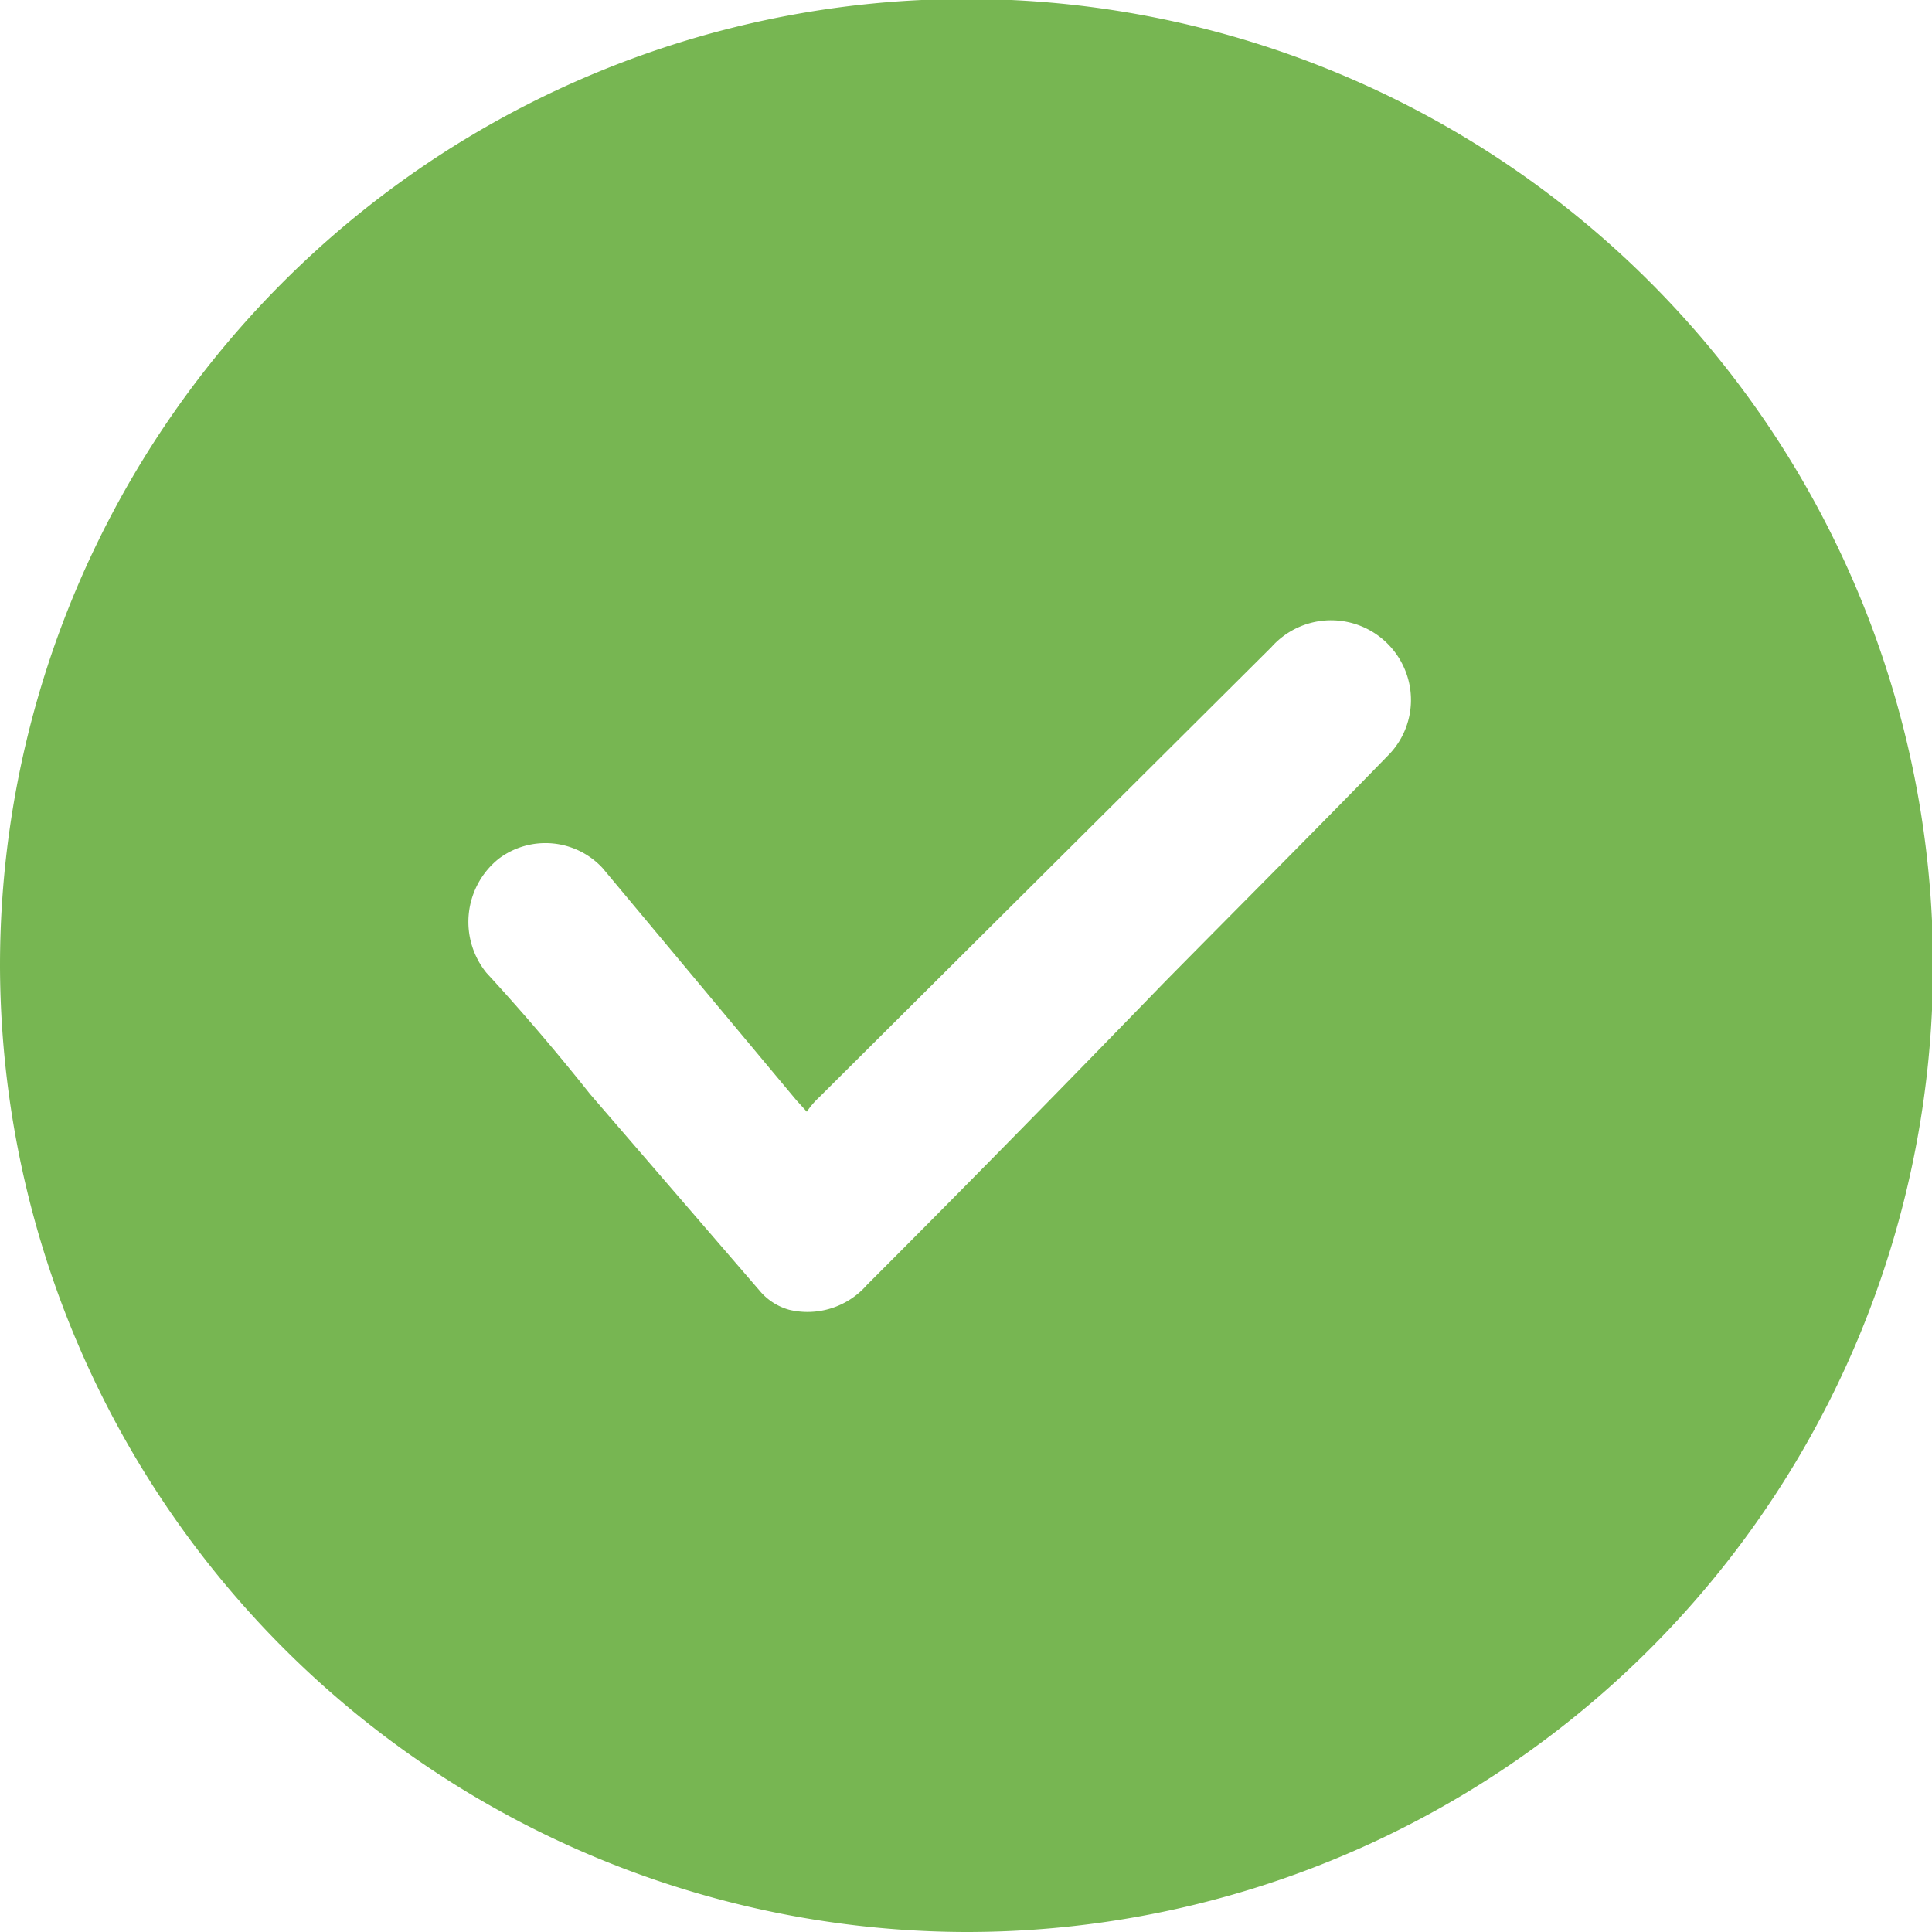 <svg xmlns="http://www.w3.org/2000/svg" viewBox="0 0 18.63 18.63"><defs><style>.cls-1{fill:#77b652;}</style></defs><title>Photo tick0</title><g id="Layer_2" data-name="Layer 2"><g id="Photo_tick" data-name="Photo tick"><path class="cls-1" d="M0,9.31a9.32,9.32,0,1,1,9.3,9.32A9.34,9.34,0,0,1,0,9.31Zm7.78,1.41-.1-.11L5.81,8.37a.75.75,0,0,0-1-.09.78.78,0,0,0-.12,1.1c.35.38.69.78,1,1.17l1.63,1.89a.57.57,0,0,0,.29.19.76.76,0,0,0,.75-.24c1-1,1.92-1.94,2.87-2.92.72-.73,1.44-1.45,2.15-2.18a.76.76,0,0,0,.16-.85.77.77,0,0,0-1.28-.2L7.9,10.58A.81.81,0,0,0,7.78,10.72Z"/></g></g></svg>